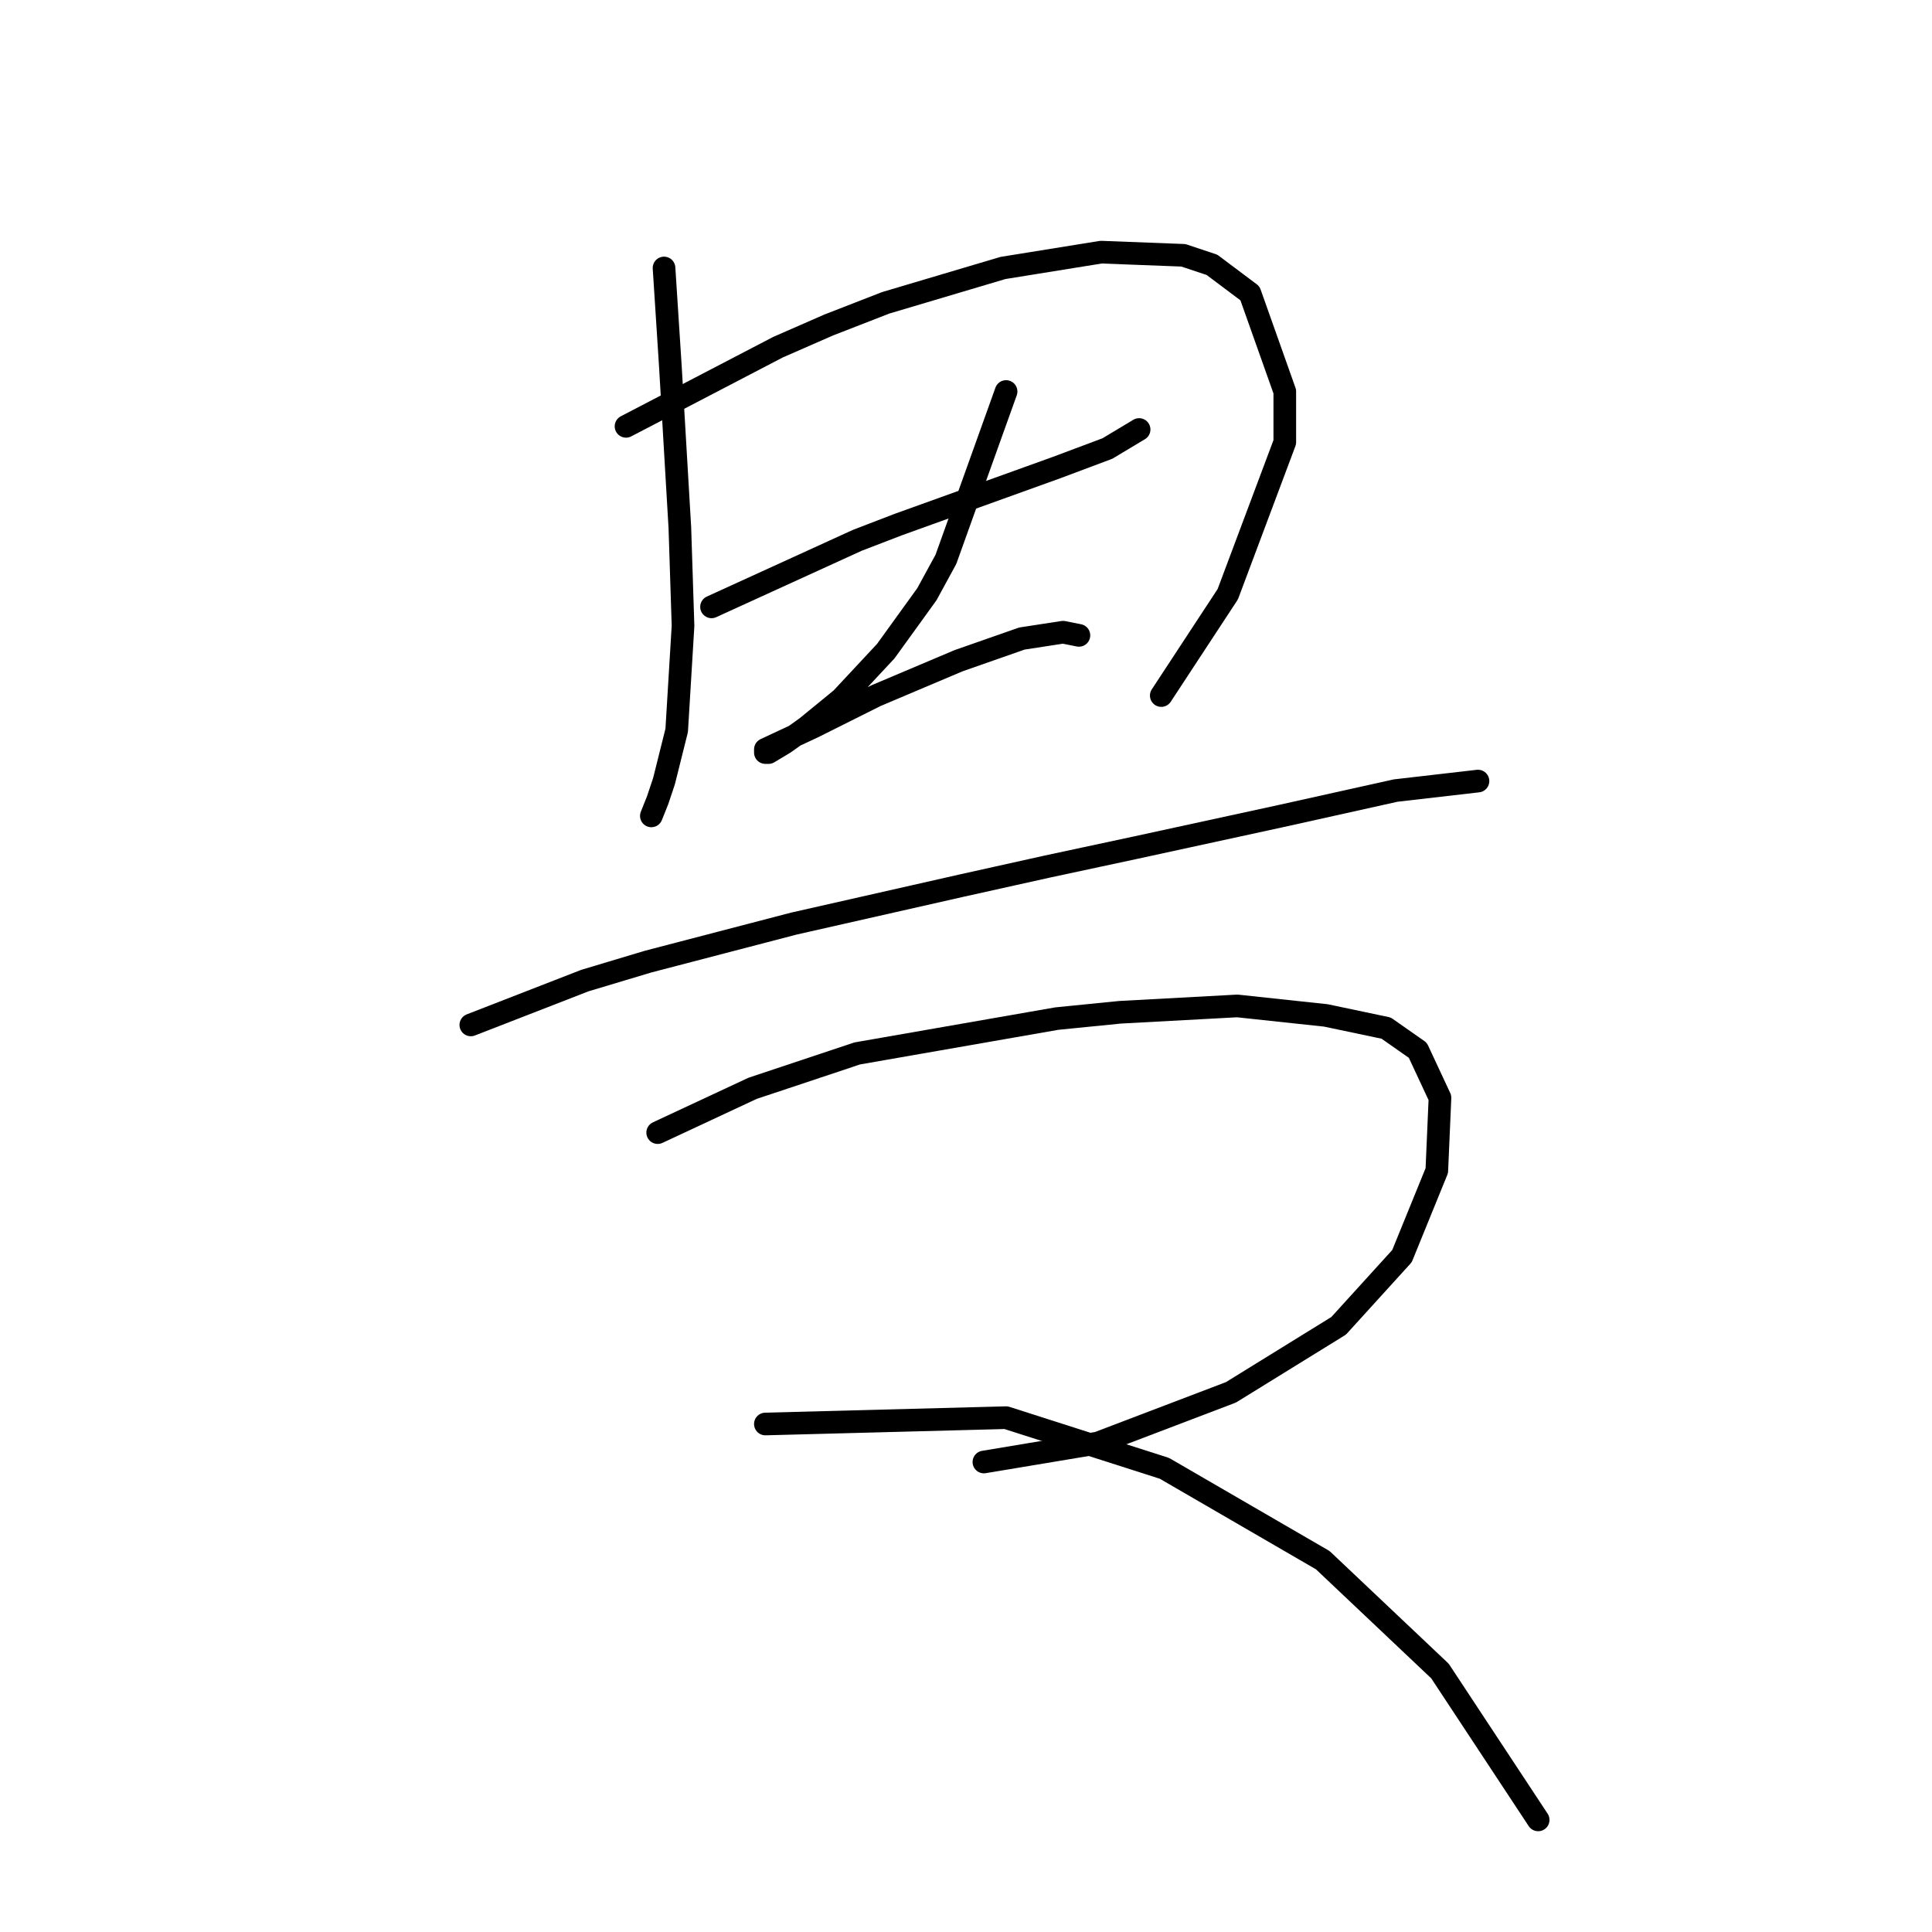 <?xml version="1.0" standalone="no"?>
    <svg width="256" height="256" xmlns="http://www.w3.org/2000/svg" version="1.1">
    <polyline stroke="black" stroke-width="3" stroke-linecap="round" fill="transparent" stroke-linejoin="round" points="87.987 35.509 88.826 48.519 89.246 55.653 89.665 62.787 90.085 69.922 90.505 82.931 89.665 96.78 87.987 103.495 87.147 106.013 86.308 108.111 86.308 108.111 " />
        <polyline stroke="black" stroke-width="3" stroke-linecap="round" fill="transparent" stroke-linejoin="round" points="82.951 56.492 103.095 46.001 109.809 43.063 117.363 40.125 132.891 35.509 145.901 33.411 156.812 33.83 160.589 35.089 165.625 38.866 170.241 51.876 170.241 58.591 162.687 78.735 153.874 92.164 153.874 92.164 " />
        <polyline stroke="black" stroke-width="3" stroke-linecap="round" fill="transparent" stroke-linejoin="round" points="94.282 80.413 113.586 71.6 119.042 69.502 140.025 61.948 146.74 59.43 150.937 56.912 150.937 56.912 " />
        <polyline stroke="black" stroke-width="3" stroke-linecap="round" fill="transparent" stroke-linejoin="round" points="133.311 51.876 125.337 74.118 122.819 78.735 117.363 86.289 111.488 92.584 106.872 96.361 103.934 98.459 101.836 99.718 101.416 99.718 101.416 99.298 107.711 96.361 116.104 92.164 127.016 87.548 135.409 84.61 140.865 83.771 142.963 84.19 142.963 84.19 " />
        <polyline stroke="black" stroke-width="3" stroke-linecap="round" fill="transparent" stroke-linejoin="round" points="62.387 135.809 77.495 129.934 85.888 127.416 95.541 124.898 105.193 122.38 127.435 117.344 138.766 114.826 150.517 112.308 169.822 108.111 184.93 104.754 195.841 103.495 195.841 103.495 " />
        <polyline stroke="black" stroke-width="3" stroke-linecap="round" fill="transparent" stroke-linejoin="round" points="87.147 150.078 99.737 144.203 113.586 139.586 140.025 134.97 148.419 134.131 163.946 133.291 175.697 134.55 183.671 136.229 187.867 139.167 190.805 145.462 190.385 155.114 185.769 166.445 177.376 175.678 163.107 184.491 145.481 191.205 130.373 193.723 130.373 193.723 " />
        <polyline stroke="black" stroke-width="3" stroke-linecap="round" fill="transparent" stroke-linejoin="round" points="101.416 188.687 133.311 187.848 154.294 194.563 175.277 206.733 190.805 221.421 203.815 241.146 203.815 241.146 " />
        </svg>